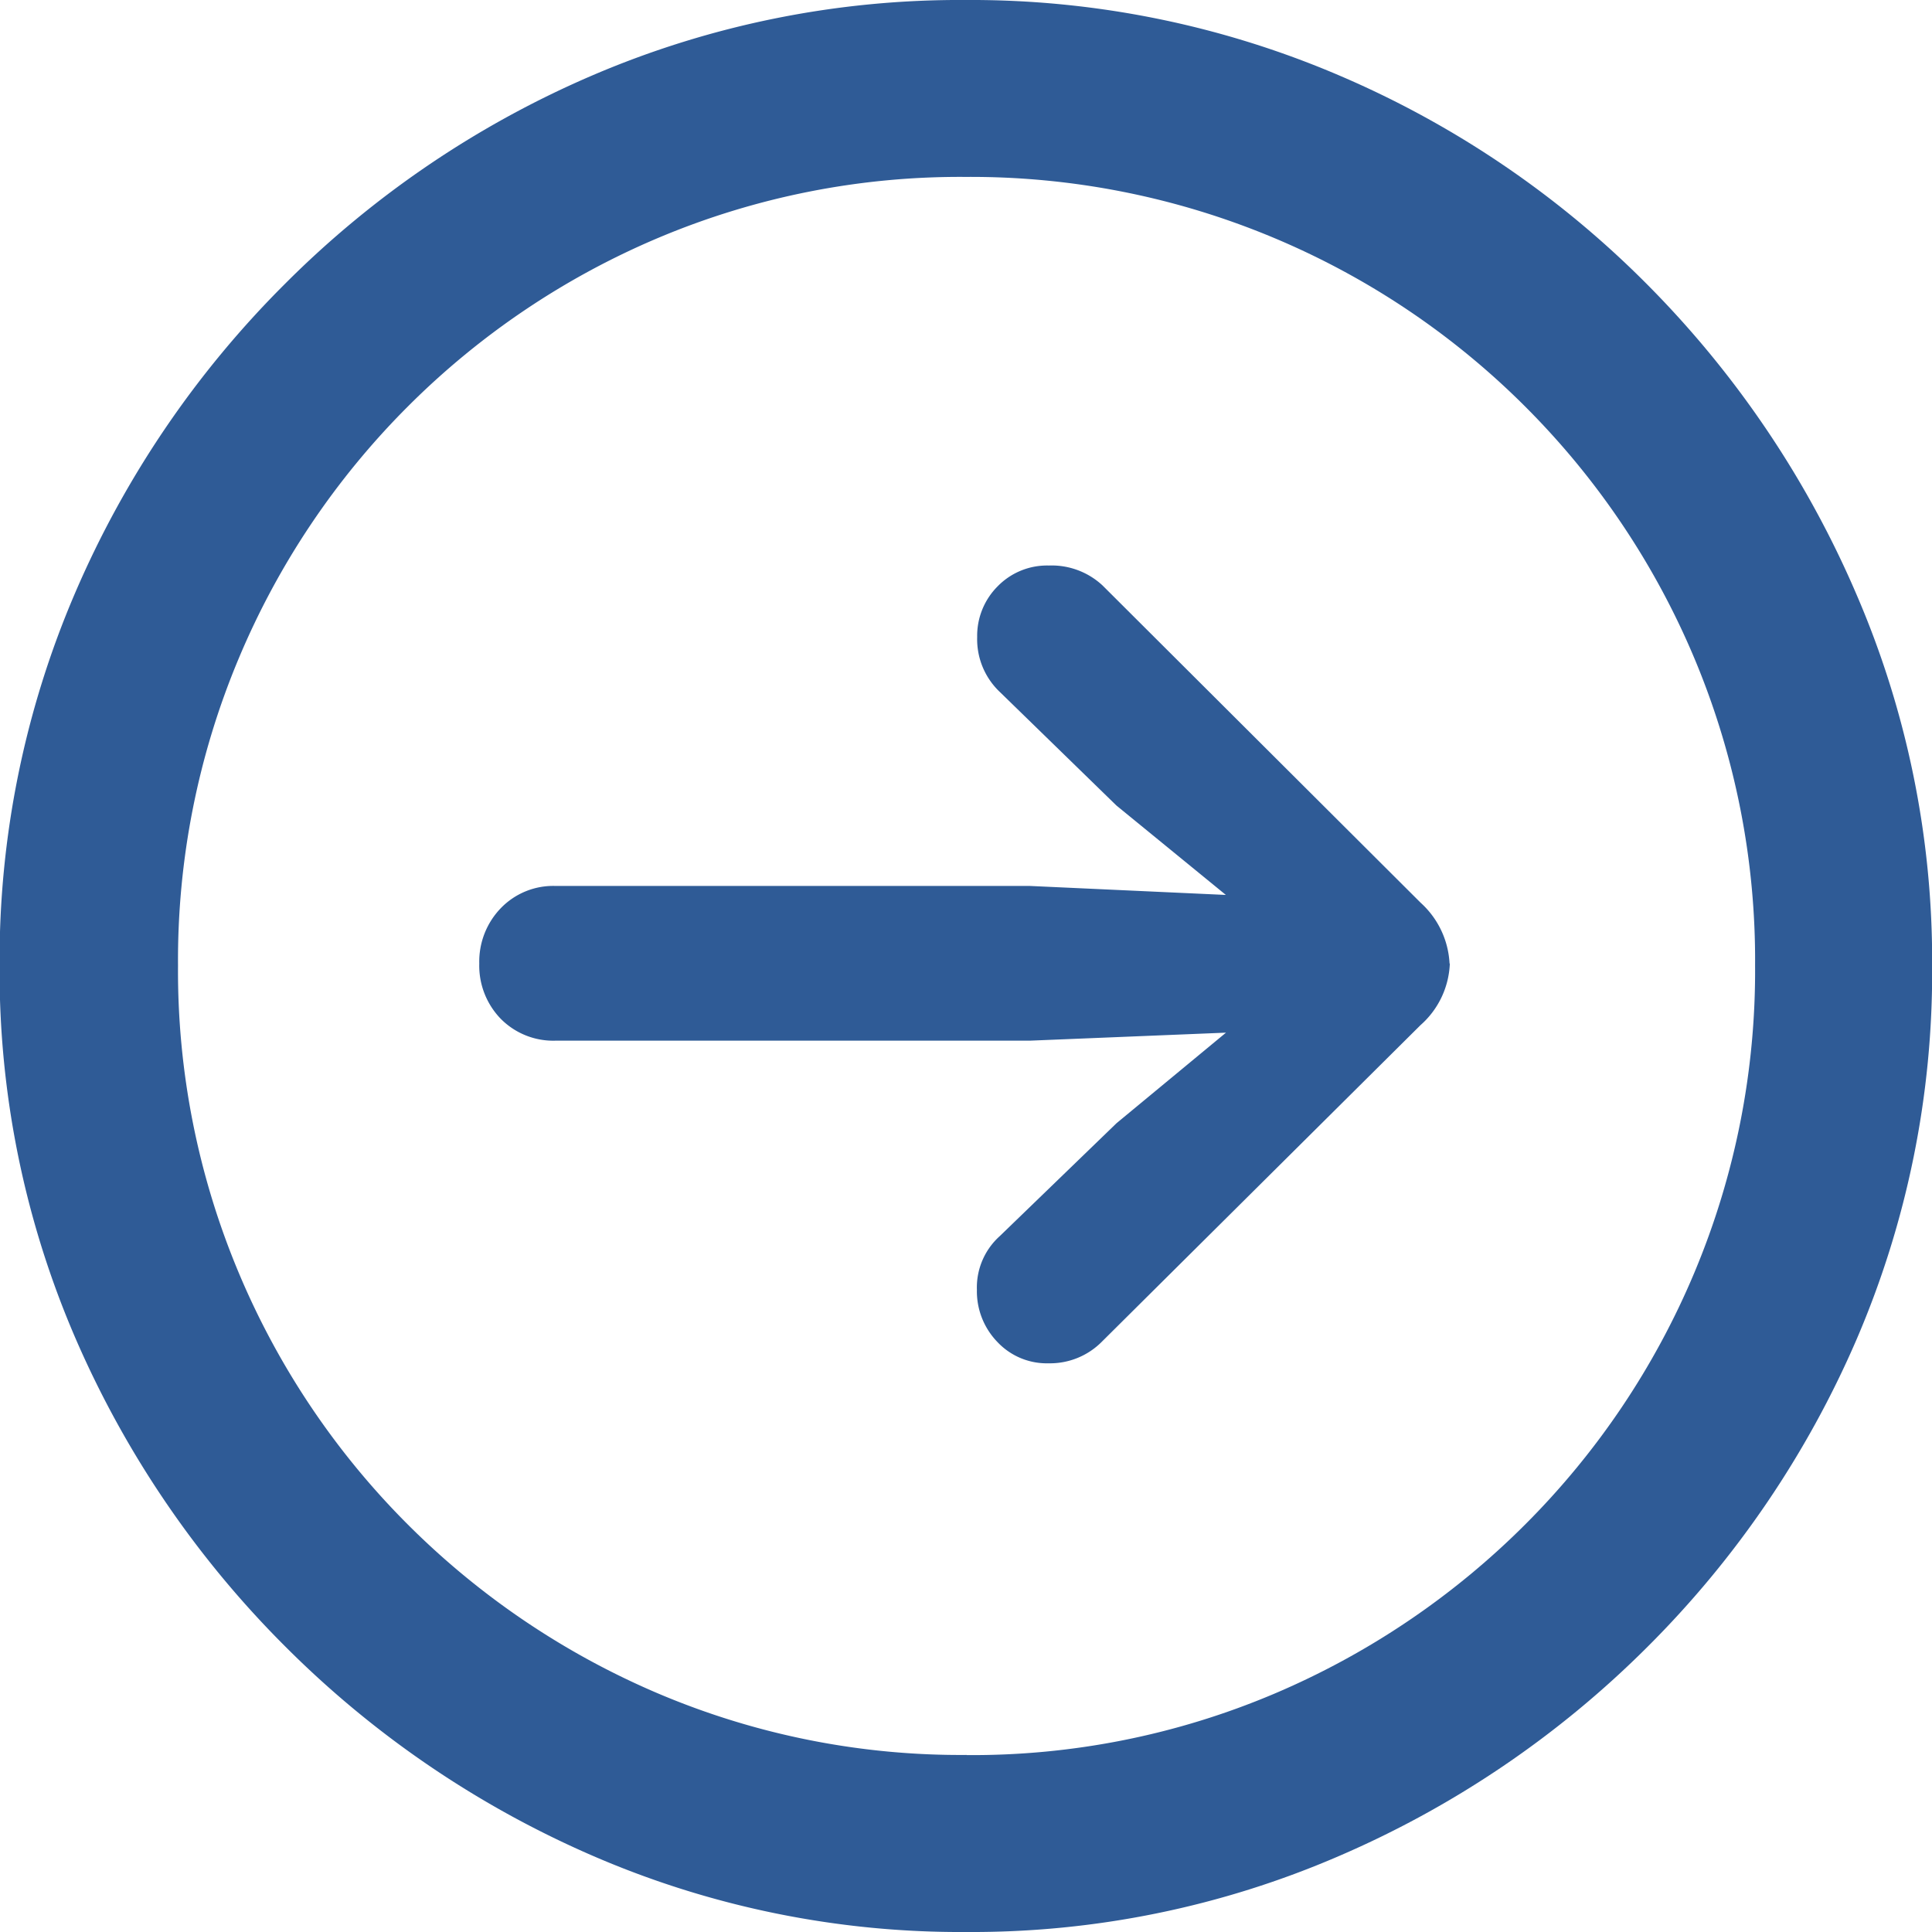 <svg xmlns="http://www.w3.org/2000/svg" width="14" height="14" viewBox="0 0 14 14">
      <path id="Path_337386" data-name="Path 337386" d="M8.159,2.693a6.7,6.7,0,0,0,2.7-.551A7.172,7.172,0,0,0,13.095.625,7.133,7.133,0,0,0,14.608-1.6a6.735,6.735,0,0,0,.548-2.706,6.7,6.7,0,0,0-.551-2.7A7.216,7.216,0,0,0,13.087-9.25a7.041,7.041,0,0,0-2.234-1.513,6.781,6.781,0,0,0-2.7-.544,6.755,6.755,0,0,0-2.7.544A7.1,7.1,0,0,0,3.22-9.25,7.134,7.134,0,0,0,1.7-7.012a6.742,6.742,0,0,0-.548,2.7A6.7,6.7,0,0,0,1.706-1.6,7.184,7.184,0,0,0,3.223.625a7.184,7.184,0,0,0,2.23,1.517A6.7,6.7,0,0,0,8.159,2.693Zm0-1.283A5.609,5.609,0,0,1,5.932.968,5.741,5.741,0,0,1,4.109-.261,5.692,5.692,0,0,1,2.885-2.084a5.648,5.648,0,0,1-.44-2.226,5.648,5.648,0,0,1,.44-2.226A5.692,5.692,0,0,1,4.109-8.36,5.7,5.7,0,0,1,5.929-9.585a5.622,5.622,0,0,1,2.223-.44,5.675,5.675,0,0,1,2.23.44A5.681,5.681,0,0,1,12.208-8.36a5.692,5.692,0,0,1,1.225,1.823,5.648,5.648,0,0,1,.44,2.226,5.648,5.648,0,0,1-.44,2.226A5.692,5.692,0,0,1,12.208-.261,5.741,5.741,0,0,1,10.385.968,5.609,5.609,0,0,1,8.159,1.411Zm3.5-5.735a.637.637,0,0,0-.209-.44l-2.306-2.3a.541.541,0,0,0-.389-.144.5.5,0,0,0-.371.151.507.507,0,0,0-.148.367.526.526,0,0,0,.166.4l.843.821.793.648L8.62-4.887H5.183a.528.528,0,0,0-.4.162.557.557,0,0,0-.155.4.553.553,0,0,0,.155.4.535.535,0,0,0,.4.159H8.62l1.419-.058-.793.656L8.4-2.35a.5.5,0,0,0-.166.389.528.528,0,0,0,.148.378.491.491,0,0,0,.371.155.529.529,0,0,0,.389-.159l2.306-2.291A.627.627,0,0,0,11.661-4.325Z" transform="translate(-1.155 11.307)" fill="#2f5b96"></path>
    </svg>